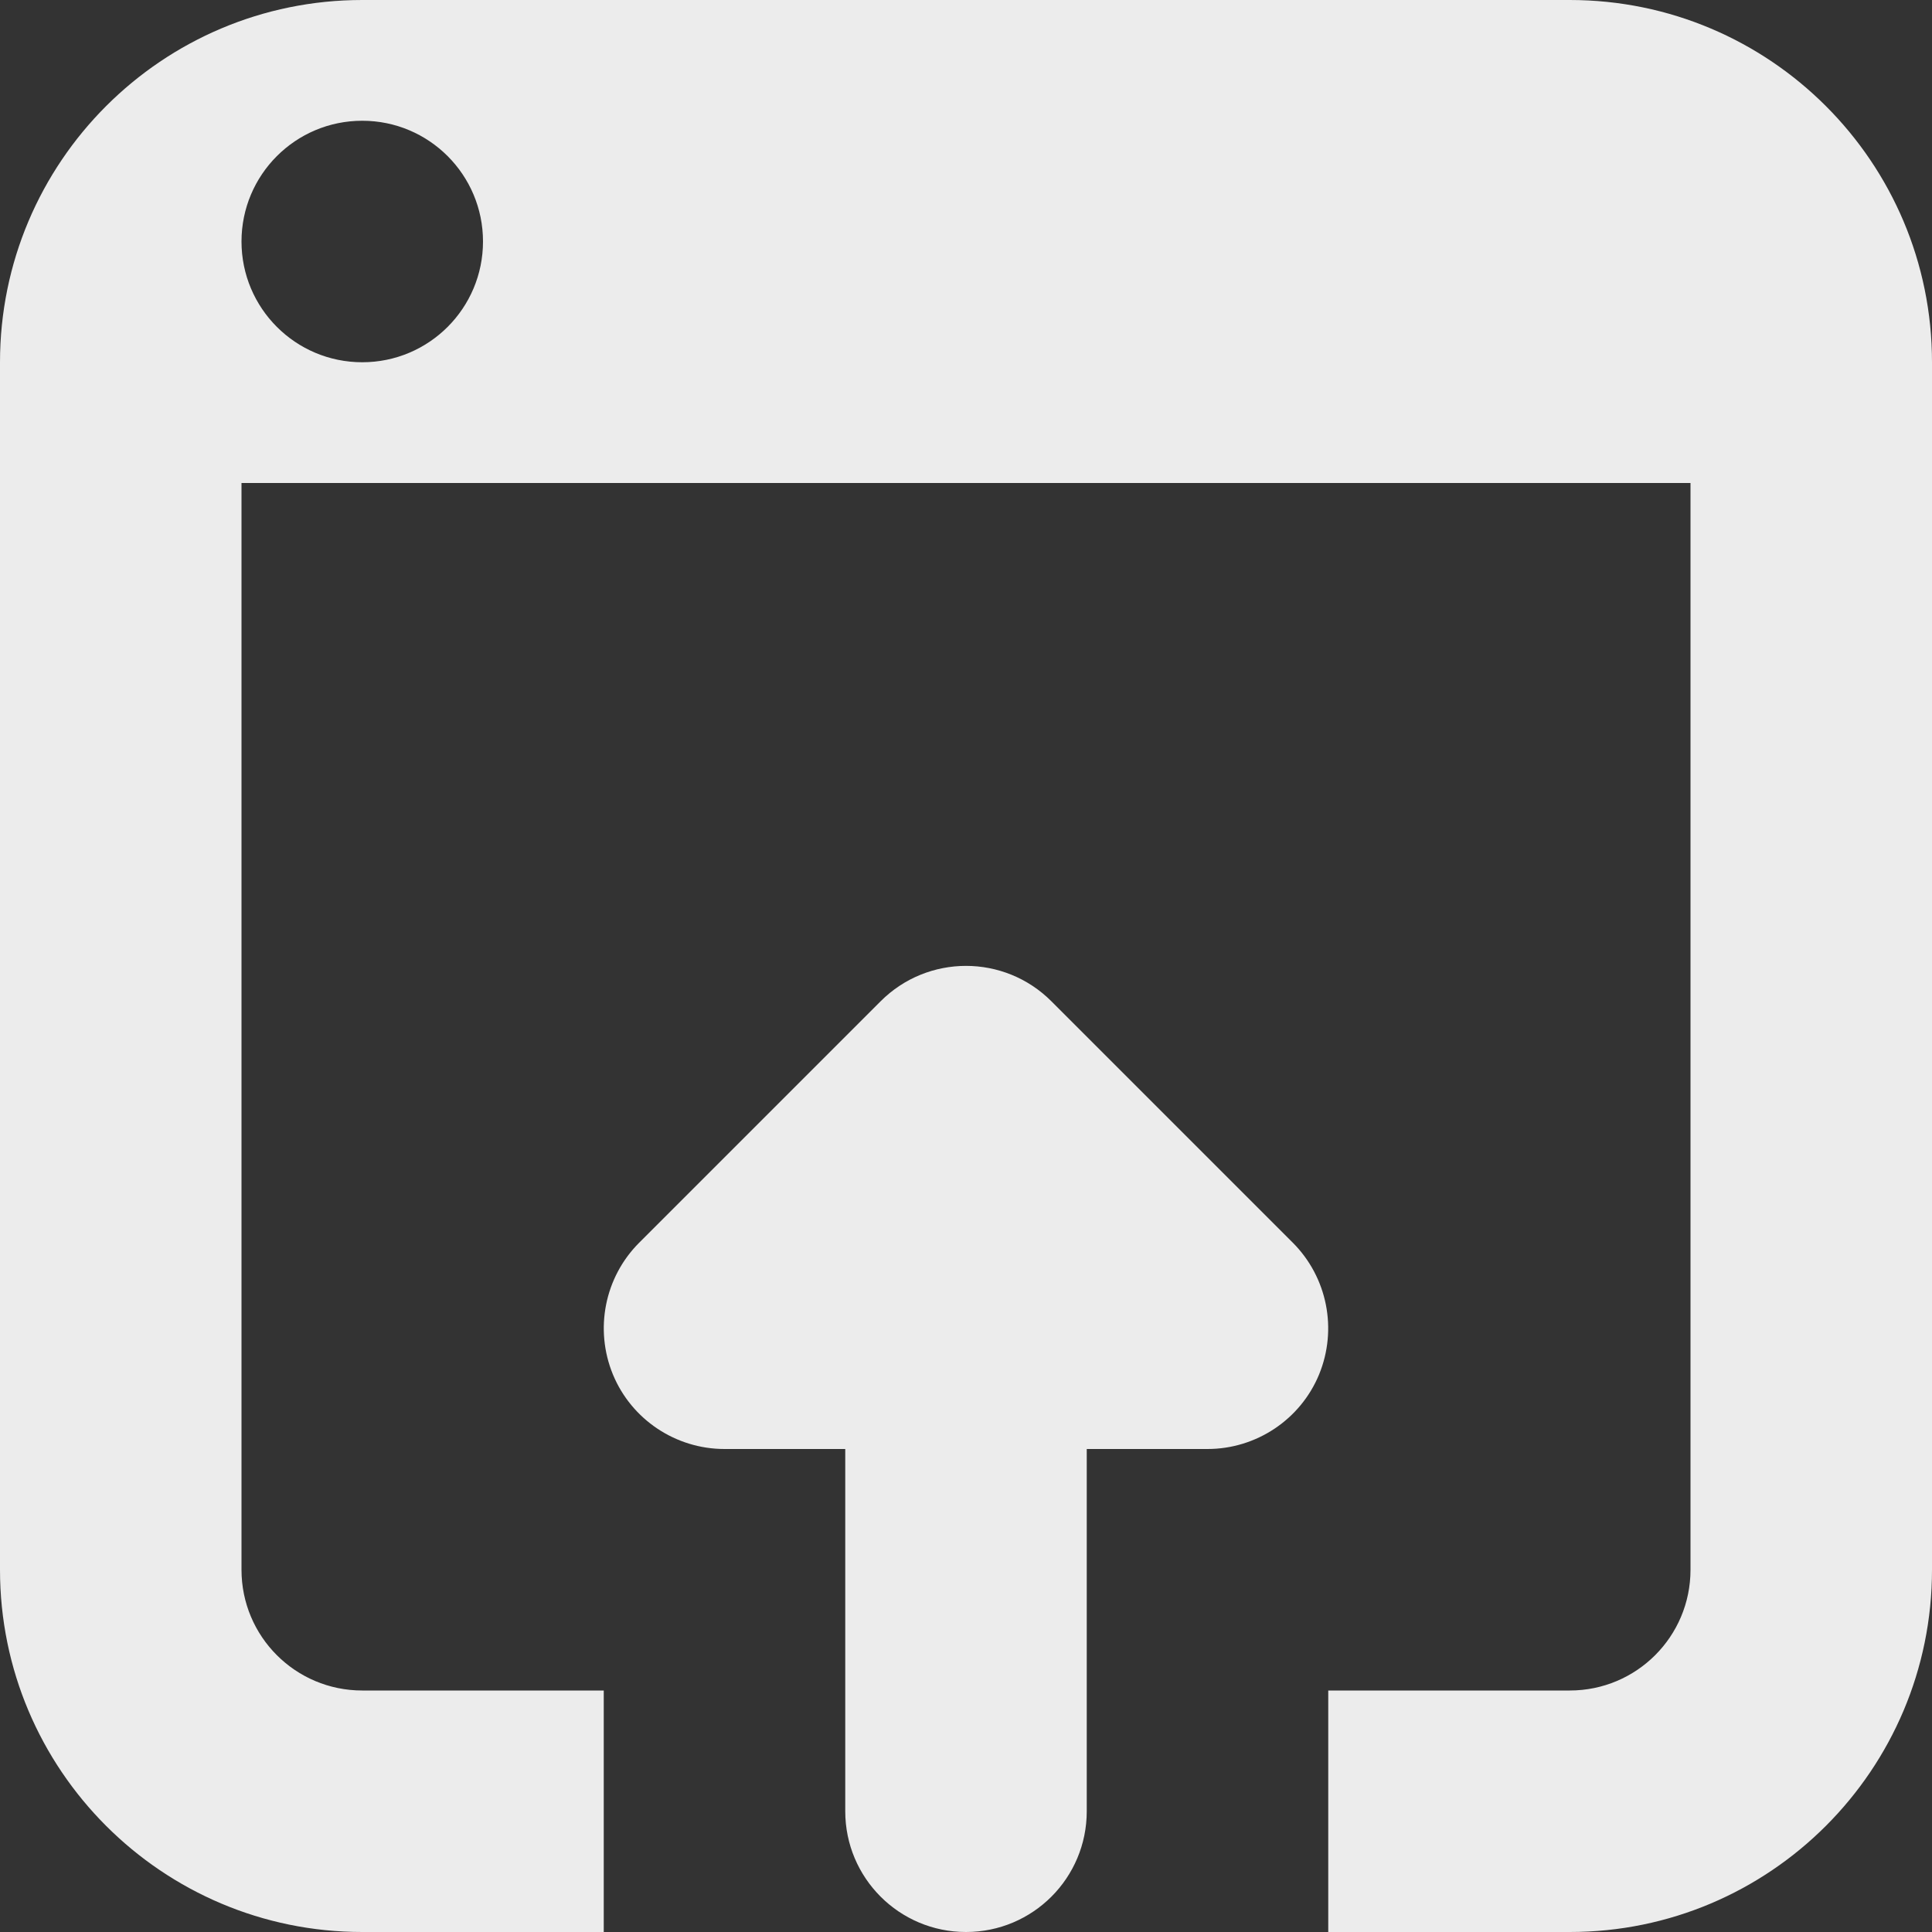 <?xml version="1.0" encoding="UTF-8" standalone="no"?>
<!-- Generator: IcoMoon.io -->

<svg
   xmlns:dc="http://purl.org/dc/elements/1.1/"
   xmlns:cc="http://creativecommons.org/ns#"
   xmlns:rdf="http://www.w3.org/1999/02/22-rdf-syntax-ns#"
   xmlns:svg="http://www.w3.org/2000/svg"
   xmlns="http://www.w3.org/2000/svg"
   xmlns:sodipodi="http://sodipodi.sourceforge.net/DTD/sodipodi-0.dtd"
   xmlns:inkscape="http://www.inkscape.org/namespaces/inkscape"
   version="1.1"
   id="Layer_1"
   x="0px"
   y="0px"
   width="48px"
   height="48px"
   viewBox="0 0 48 48"
   enable-background="new 0 0 16 16"
   xml:space="preserve"
   fill="#000000"
   inkscape:version="0.48.4 r9939"
   sodipodi:docname="restore-swapped-window.svg"><rect x="0" y="0" width="48" height="48" fill="#333333" stroke="none"/><defs
     id="defs7" /><sodipodi:namedview
     pagecolor="#ffffff"
     bordercolor="#666666"
     borderopacity="1"
     objecttolerance="10"
     gridtolerance="10"
     guidetolerance="10"
     inkscape:pageopacity="0"
     inkscape:pageshadow="2"
     inkscape:window-width="640"
     inkscape:window-height="480"
     id="namedview5"
     showgrid="false"
     inkscape:zoom="4.9166667"
     inkscape:cx="24"
     inkscape:cy="24"
     inkscape:window-x="0"
     inkscape:window-y="24"
     inkscape:window-maximized="0"
     inkscape:current-layer="Layer_1" /><path
     d="M 39.00,48.00l-6.00,0.00 l0.00,-6.00 l6.00,0.00 c 1.659,0.00, 3.00-1.341, 3.00-3.00L42.00,12.00 L6.00,12.00 l0.00,27.00 c0.00,1.659, 1.341,3.00, 3.00,3.00l6.00,0.00 l0.00,6.00 L9.00,48.00 c-4.971,0.00-9.00-4.032-9.00-9.00L0.00,9.00 c0.00-4.971, 4.029-9.00, 9.00-9.00l30.00,0.00 c 4.971,0.00, 9.00,4.029, 9.00,9.00l0.00,30.00 C 48.00,43.968, 43.971,48.00, 39.00,48.00z M 9.00,3.00C 7.341,3.00, 6.00,4.344, 6.00,6.00 s 1.341,3.00, 3.00,3.00s 3.00-1.344, 3.00-3.00S 10.659,3.00, 9.00,3.00z M 21.879,24.876C 22.464,24.291, 23.232,23.997, 24.00,23.997s 1.536,0.294, 2.121,0.879l 6.00,6.00 c 0.855,0.858, 1.113,2.148, 0.651,3.273C 32.31,35.268, 31.212,36.00, 30.00,36.00L27.00,36.00 l0.00,9.00 c0.00,1.659-1.341,3.00-3.00,3.00c-1.656,0.00-3.00-1.341-3.00-3.00l0.00,-9.00 L18.00,36.00 c-1.212,0.00-2.31-0.732-2.772-1.851c-0.462-1.122-0.207-2.415, 0.651-3.273L 21.879,24.876z"
     id="path3"
     style="fill:#ececec" /></svg>